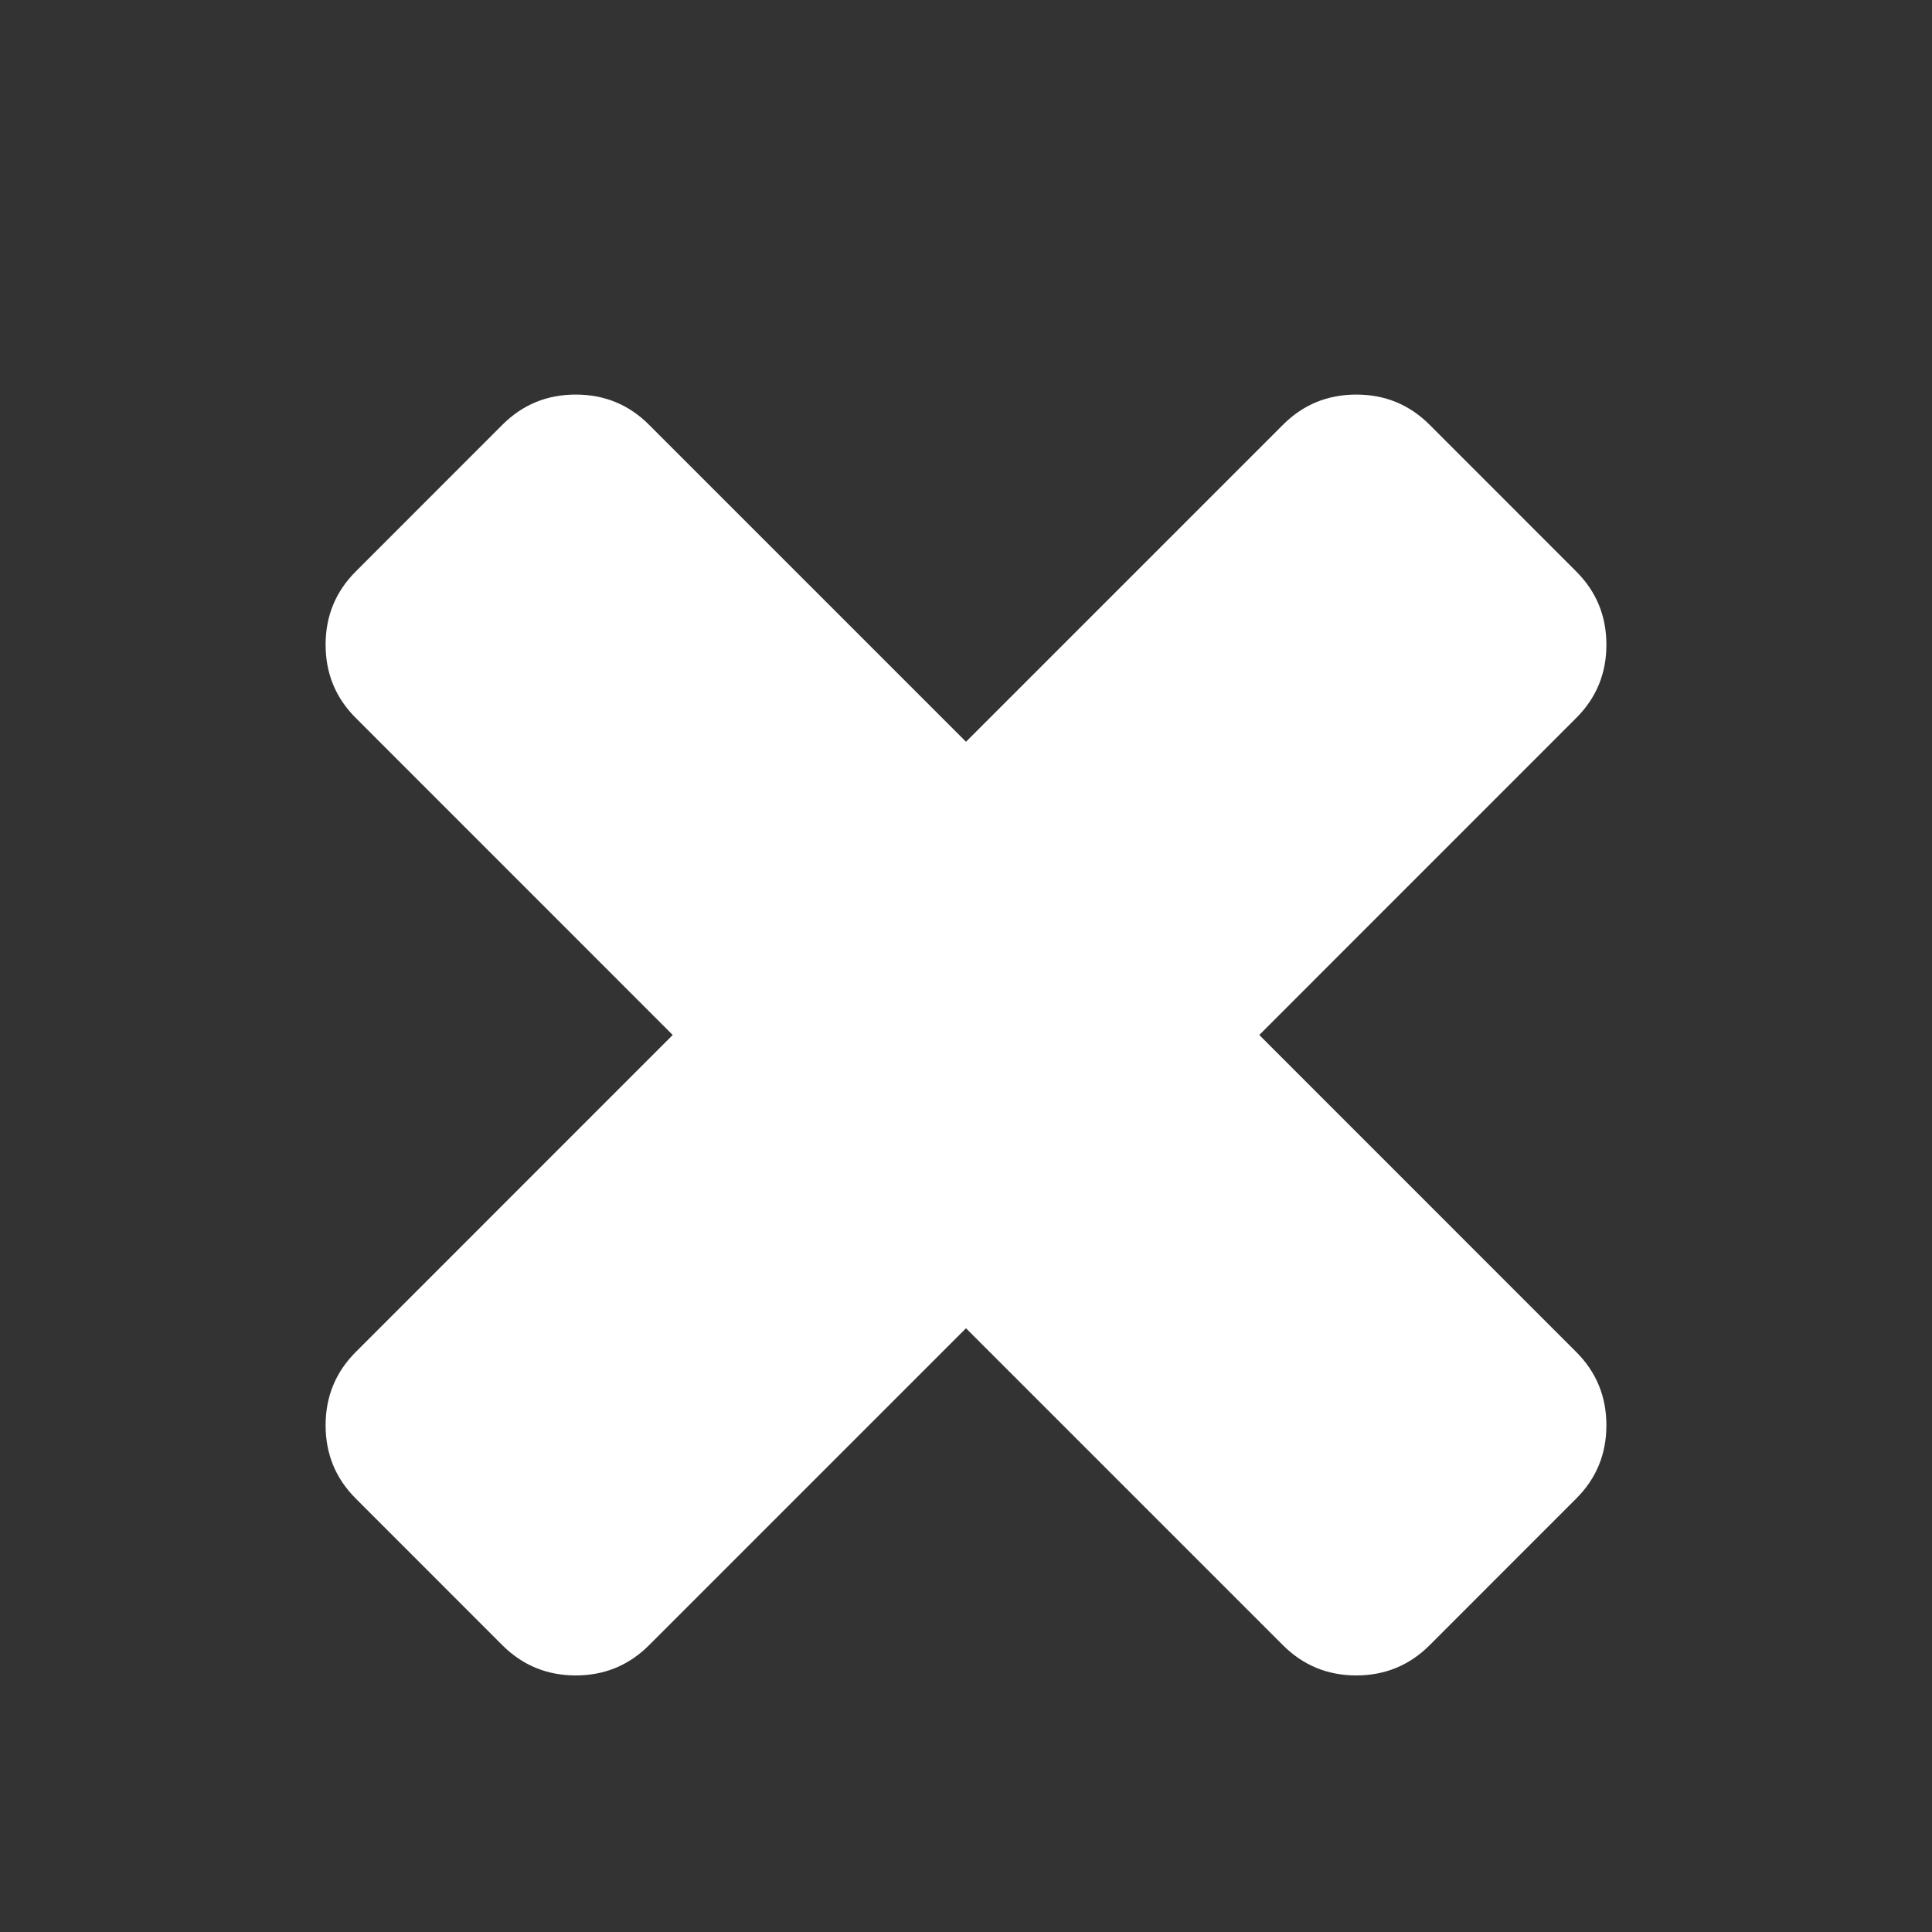<svg width="30" height="30" viewBox="0 0 30 30" fill="none"
    xmlns="http://www.w3.org/2000/svg">
    <rect x="0" y="0" width="30" height="30" fill="#333333" stroke="none"/>
    <path d="M24.944 22.132C24.944 22.578 24.788 22.958 24.475 23.27L22.199 25.547C21.886 25.859 21.507 26.016 21.06 26.016C20.614 26.016 20.234 25.859 19.922 25.547L15 20.625L10.078 25.547C9.766 25.859 9.386 26.016 8.94 26.016C8.493 26.016 8.114 25.859 7.801 25.547L5.525 23.27C5.212 22.958 5.056 22.578 5.056 22.132C5.056 21.685 5.212 21.306 5.525 20.993L10.446 16.071L5.525 11.149C5.212 10.837 5.056 10.458 5.056 10.011C5.056 9.565 5.212 9.185 5.525 8.873L7.801 6.596C8.114 6.283 8.493 6.127 8.94 6.127C9.386 6.127 9.766 6.283 10.078 6.596L15 11.518L19.922 6.596C20.234 6.283 20.614 6.127 21.06 6.127C21.507 6.127 21.886 6.283 22.199 6.596L24.475 8.873C24.788 9.185 24.944 9.565 24.944 10.011C24.944 10.458 24.788 10.837 24.475 11.149L19.554 16.071L24.475 20.993C24.788 21.306 24.944 21.685 24.944 22.132Z" fill="white"/>
</svg>
